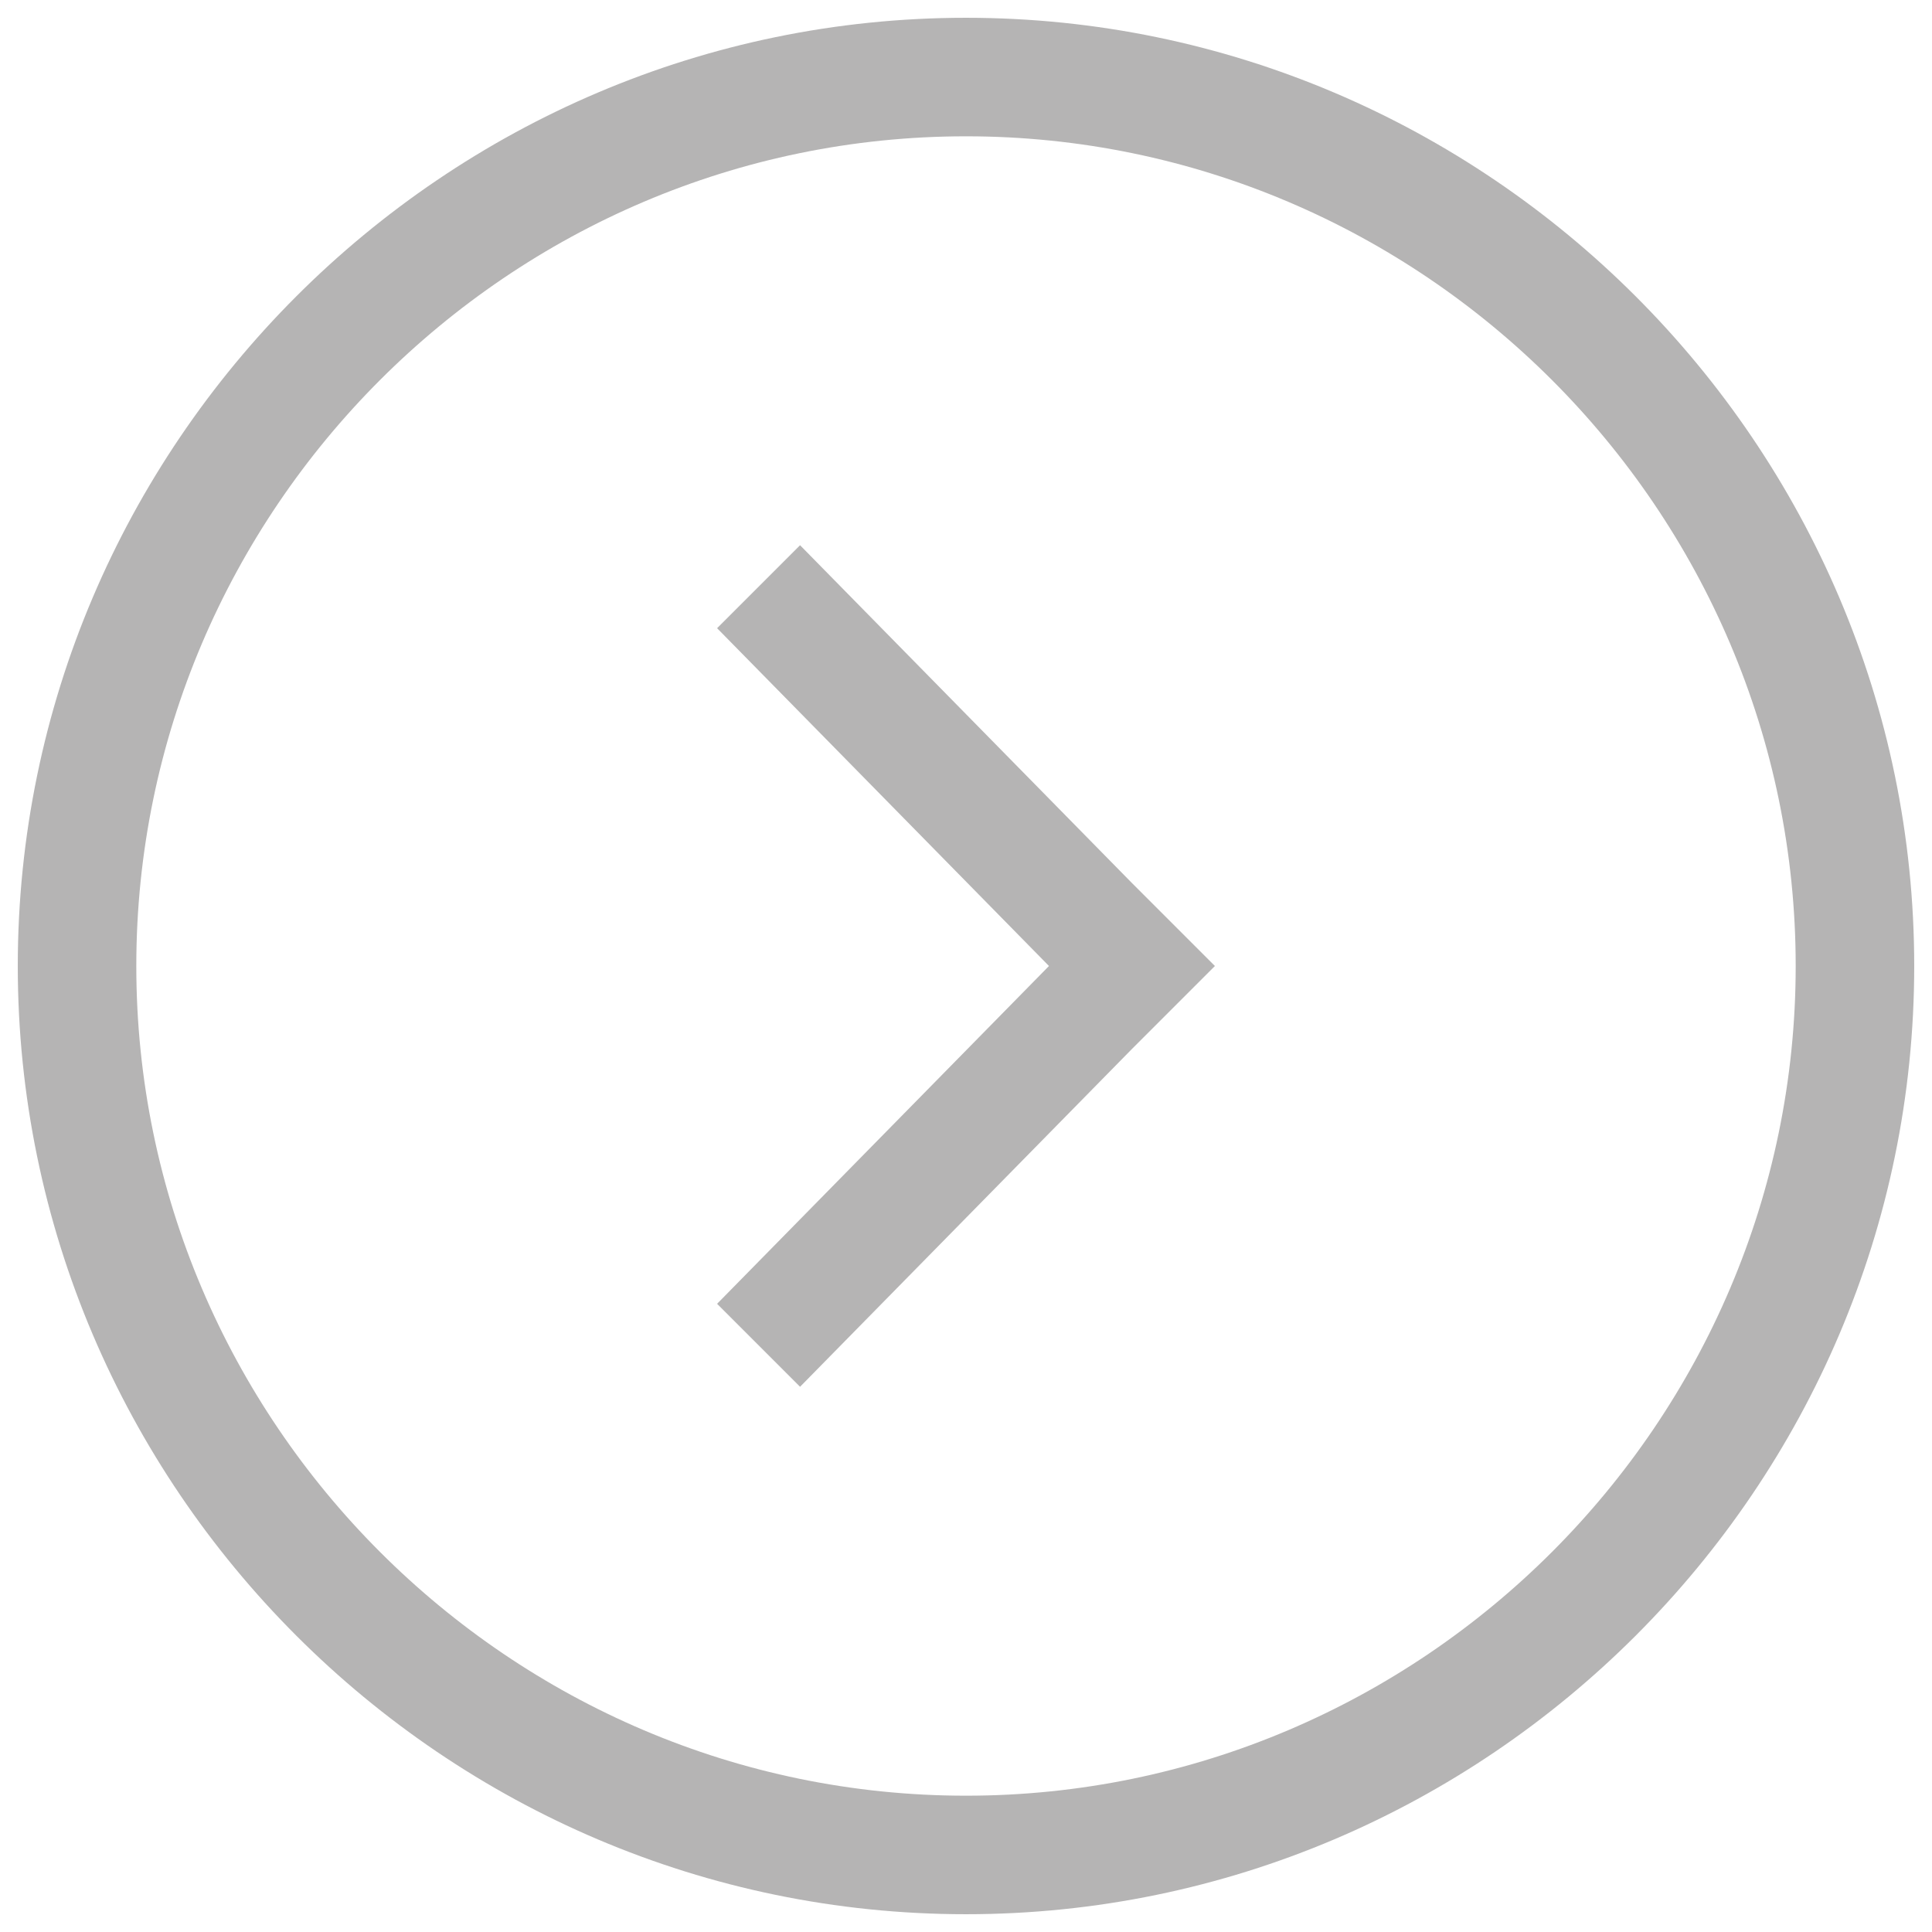 <?xml version="1.0" encoding="utf-8"?>
<!-- Generator: Adobe Illustrator 28.0.0, SVG Export Plug-In . SVG Version: 6.00 Build 0)  -->
<svg version="1.1" id="right" xmlns="http://www.w3.org/2000/svg" xmlns:xlink="http://www.w3.org/1999/xlink" x="0px" y="0px"
	 viewBox="0 0 32.6 32.6" style="enable-background:new 0 0 32.6 32.6;" xml:space="preserve">
<style type="text/css">
	.st0{fill:#B5B4B4;}
</style>
<path class="st0" d="M16.3,0.3c-8.8,0-16,7.2-16,16s7.2,16,16,16s16-7.2,16-16S25.1,0.3,16.3,0.3z M16.3,30.3c-7.7,0-14-6.3-14-14
	s6.3-14,14-14s14,6.3,14,14S24,30.3,16.3,30.3z"/>
<polygon class="st0" points="13.5,9.2 12.1,10.6 17.7,16.3 12.1,22 13.5,23.4 19.1,17.7 20.5,16.3 19.1,14.9 "/>
</svg>
